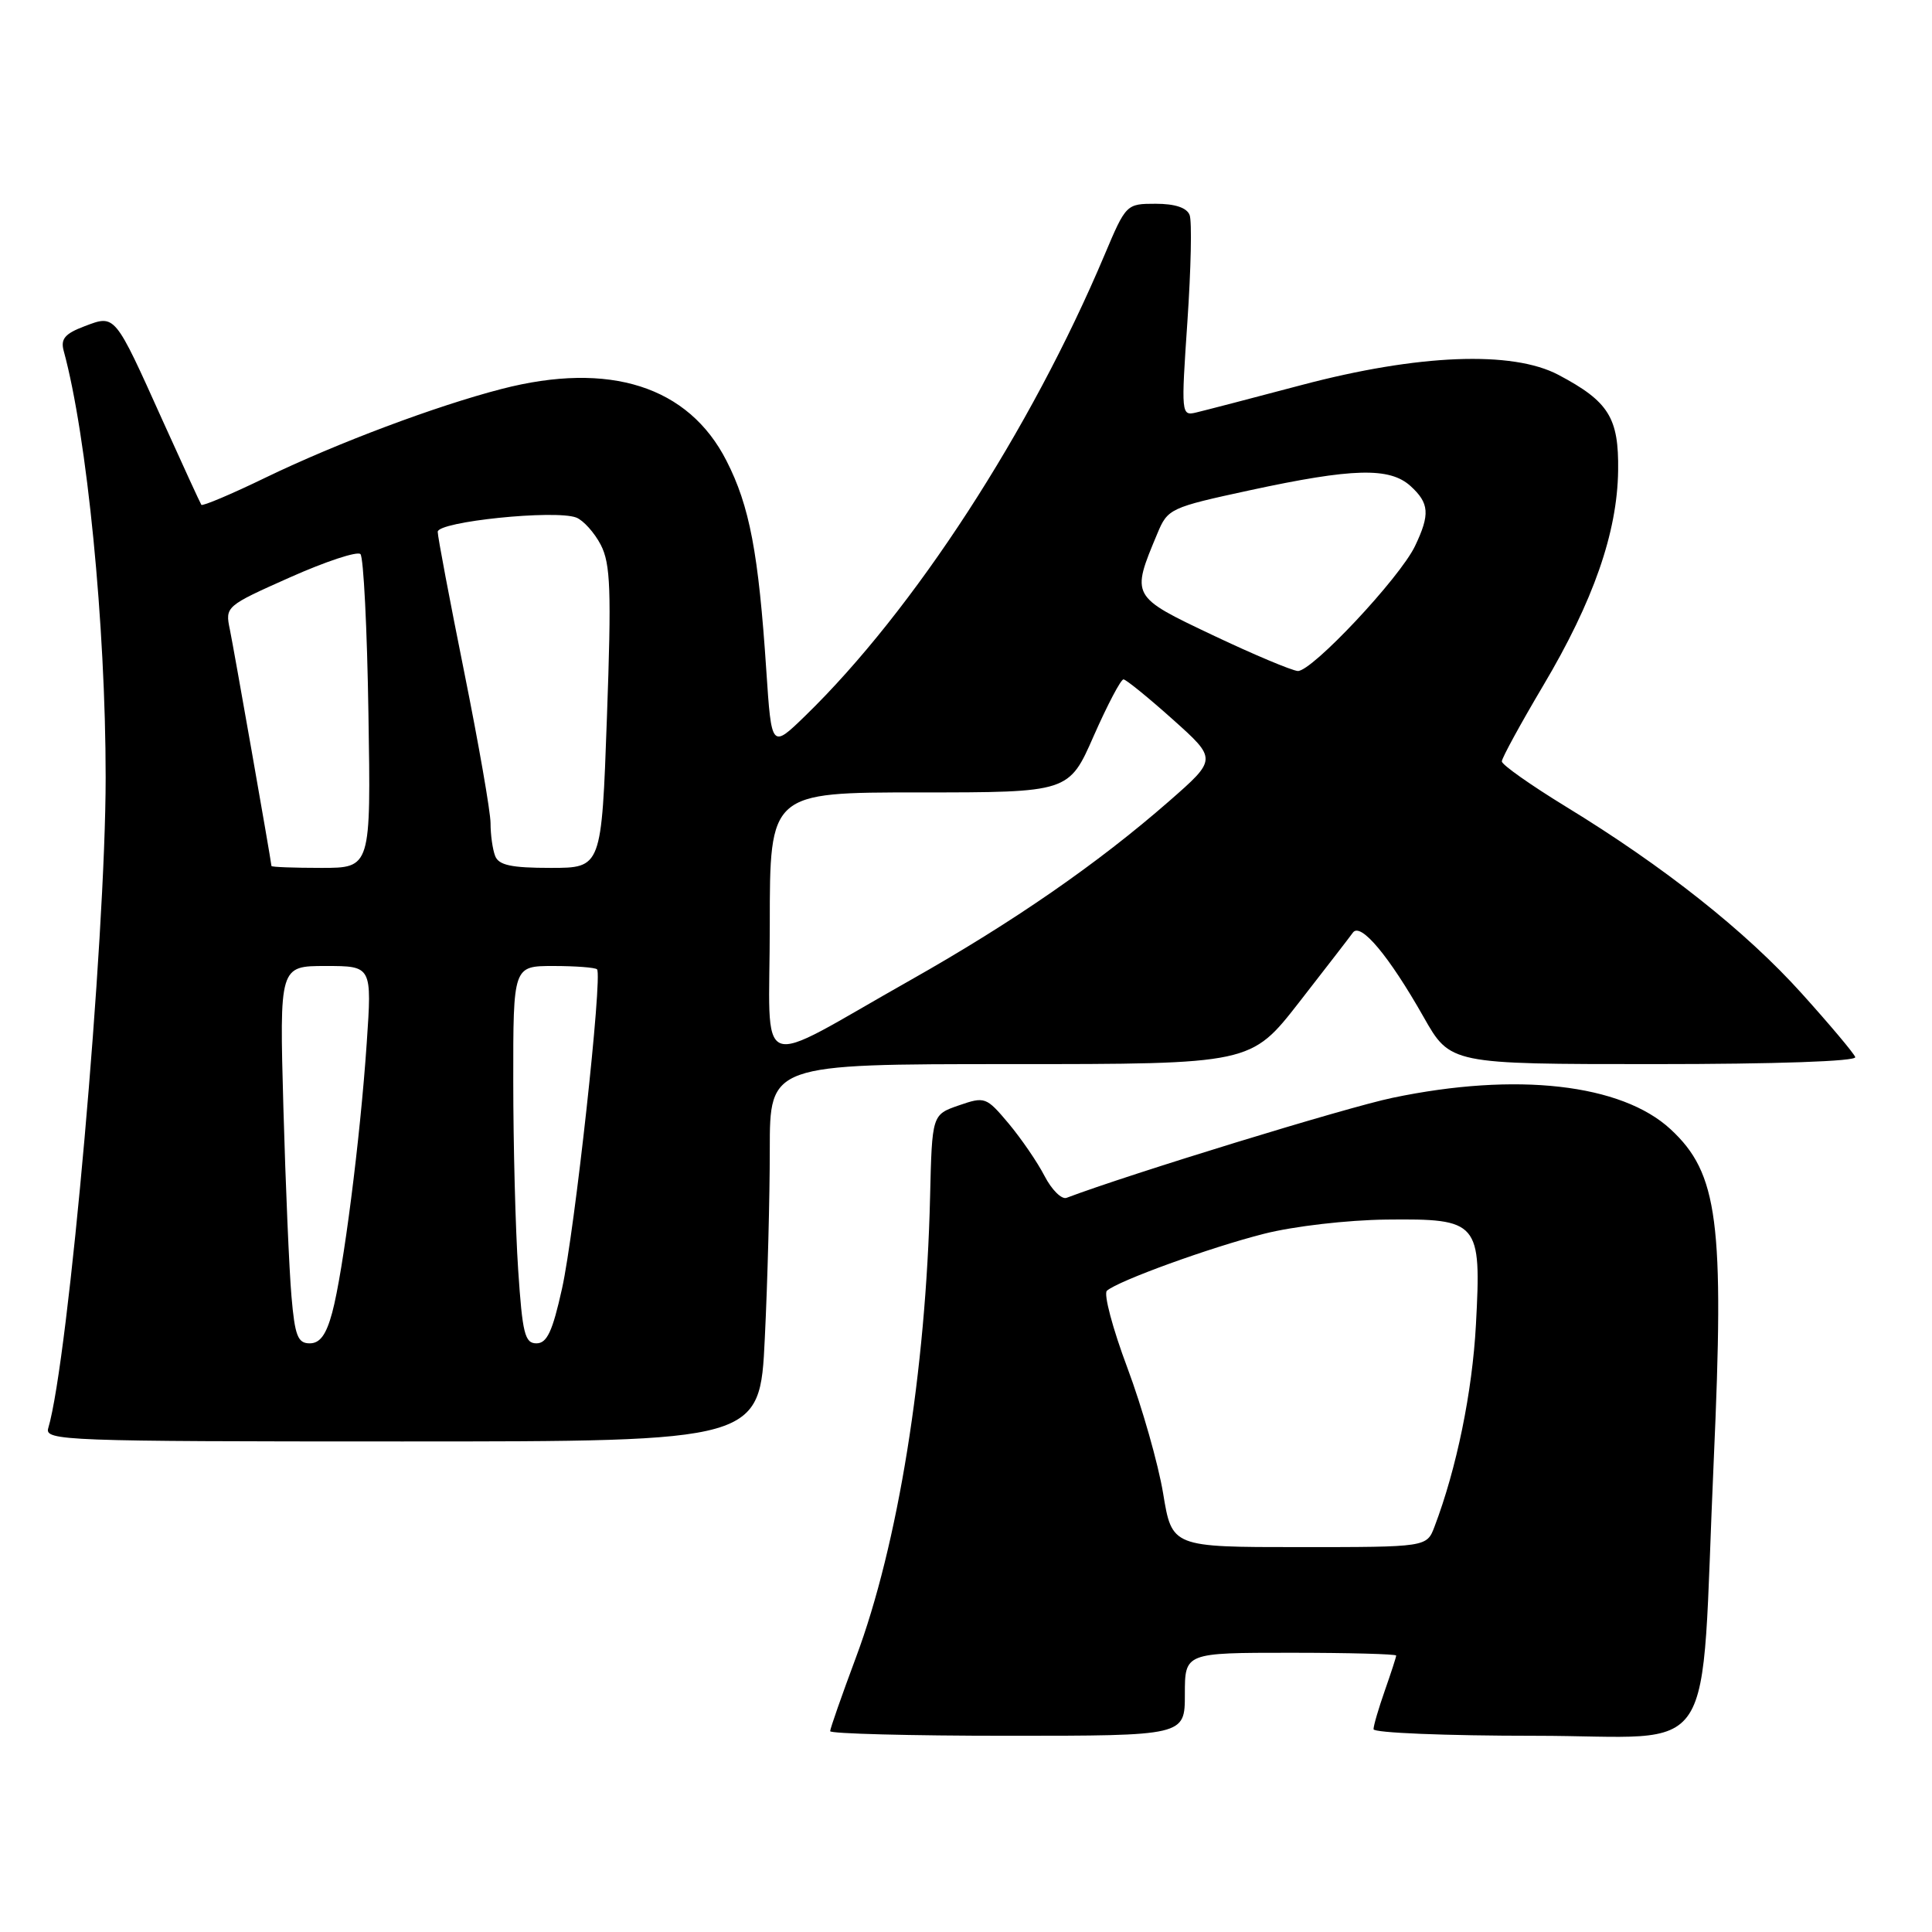 <?xml version="1.0" encoding="UTF-8" standalone="no"?>
<!DOCTYPE svg PUBLIC "-//W3C//DTD SVG 1.1//EN" "http://www.w3.org/Graphics/SVG/1.1/DTD/svg11.dtd" >
<svg xmlns="http://www.w3.org/2000/svg" xmlns:xlink="http://www.w3.org/1999/xlink" version="1.1" viewBox="0 0 256 256">
 <g >
 <path fill="currentColor"
d=" M 157.00 224.50 C 157.00 219.00 157.00 219.00 171.00 219.00 C 178.70 219.00 185.00 219.17 185.00 219.37 C 185.00 219.58 184.32 221.66 183.50 224.00 C 182.68 226.34 182.00 228.64 182.00 229.13 C 182.00 229.61 191.62 230.00 203.38 230.00 C 228.13 230.00 225.24 234.44 227.08 193.50 C 228.50 161.91 227.66 155.47 221.37 149.64 C 214.87 143.61 200.91 142.03 184.50 145.47 C 178.37 146.75 149.73 155.54 141.32 158.72 C 140.67 158.96 139.36 157.66 138.41 155.83 C 137.47 154.00 135.32 150.87 133.65 148.87 C 130.68 145.34 130.50 145.28 127.05 146.47 C 123.50 147.70 123.50 147.70 123.24 158.60 C 122.70 181.66 118.99 204.73 113.41 219.64 C 111.54 224.66 110.00 229.05 110.00 229.39 C 110.00 229.72 120.57 230.00 133.50 230.00 C 157.00 230.00 157.00 230.00 157.00 224.50 Z  M 101.34 177.34 C 101.71 169.83 102.00 158.58 102.00 152.34 C 102.00 141.00 102.00 141.00 133.88 141.00 C 165.75 141.00 165.75 141.00 172.13 132.82 C 175.63 128.32 178.85 124.16 179.27 123.57 C 180.29 122.17 184.05 126.67 188.63 134.75 C 192.17 141.00 192.17 141.00 219.17 141.00 C 235.30 141.00 246.03 140.63 245.83 140.07 C 245.65 139.56 242.46 135.77 238.74 131.64 C 231.32 123.40 220.49 114.82 207.45 106.86 C 202.80 104.01 199.00 101.33 199.00 100.89 C 199.00 100.45 201.47 95.93 204.48 90.85 C 211.13 79.65 214.30 70.57 214.41 62.36 C 214.51 55.35 213.17 53.20 206.50 49.67 C 200.39 46.44 187.93 46.93 172.50 51.01 C 165.90 52.76 159.59 54.40 158.49 54.66 C 156.52 55.13 156.50 54.87 157.34 42.56 C 157.81 35.63 157.95 29.30 157.63 28.49 C 157.26 27.52 155.69 27.00 153.14 27.00 C 149.25 27.00 149.20 27.05 146.37 33.75 C 136.55 57.05 121.09 80.86 106.70 94.85 C 102.23 99.19 102.23 99.19 101.54 88.85 C 100.51 73.28 99.33 67.05 96.26 61.05 C 91.23 51.18 80.77 47.84 66.46 51.54 C 57.76 53.79 44.68 58.70 35.22 63.27 C 30.67 65.48 26.82 67.10 26.68 66.89 C 26.53 66.67 24.23 61.66 21.56 55.75 C 15.15 41.51 15.29 41.68 11.20 43.23 C 8.60 44.21 8.01 44.91 8.44 46.49 C 11.53 57.79 14.00 82.86 14.00 103.02 C 14.00 124.50 9.08 180.25 6.39 189.25 C 5.90 190.90 8.59 191.00 53.28 191.00 C 100.69 191.00 100.69 191.00 101.34 177.34 Z  M 154.12 197.88 C 153.47 193.96 151.34 186.48 149.39 181.26 C 147.43 176.04 146.21 171.44 146.67 171.03 C 148.17 169.71 160.35 165.29 167.50 163.48 C 171.43 162.48 178.53 161.66 183.70 161.60 C 195.96 161.47 196.30 161.86 195.57 175.50 C 195.09 184.45 193.01 194.58 190.08 202.29 C 189.05 205.00 189.05 205.00 172.17 205.00 C 155.29 205.00 155.29 205.00 154.12 197.88 Z  M 38.62 171.75 C 38.32 168.31 37.84 157.06 37.55 146.75 C 37.03 128.00 37.03 128.00 43.16 128.00 C 49.29 128.00 49.29 128.00 48.59 138.25 C 47.73 150.93 45.48 168.49 44.02 173.92 C 43.23 176.86 42.40 178.00 41.04 178.00 C 39.46 178.00 39.07 177.01 38.62 171.75 Z  M 68.66 168.25 C 68.30 162.89 68.01 151.64 68.01 143.25 C 68.00 128.00 68.00 128.00 73.33 128.00 C 76.27 128.00 78.86 128.20 79.11 128.44 C 79.87 129.21 76.15 163.20 74.47 170.75 C 73.21 176.43 72.48 178.00 71.08 178.00 C 69.54 178.00 69.22 176.69 68.66 168.25 Z  M 102.00 122.53 C 102.00 105.00 102.00 105.00 121.82 105.00 C 141.64 105.00 141.64 105.00 144.93 97.50 C 146.75 93.38 148.52 90.01 148.87 90.02 C 149.21 90.04 152.15 92.42 155.39 95.32 C 161.28 100.59 161.28 100.59 154.89 106.18 C 145.44 114.44 134.28 122.16 120.64 129.87 C 99.56 141.77 102.00 142.74 102.00 122.53 Z  M 35.97 114.75 C 35.84 113.55 30.95 85.79 30.46 83.42 C 29.82 80.37 29.90 80.30 38.41 76.51 C 43.14 74.40 47.35 73.01 47.76 73.42 C 48.17 73.83 48.65 83.35 48.82 94.58 C 49.15 115.00 49.15 115.00 42.57 115.00 C 38.96 115.00 35.99 114.89 35.97 114.75 Z  M 65.61 113.42 C 65.27 112.55 65.00 110.60 65.00 109.09 C 65.00 107.58 63.42 98.54 61.50 89.00 C 59.58 79.46 58.00 71.12 58.00 70.47 C 58.00 69.11 73.56 67.51 76.36 68.58 C 77.30 68.95 78.76 70.57 79.61 72.20 C 80.90 74.72 81.03 78.17 80.42 95.08 C 79.71 115.00 79.71 115.00 72.96 115.00 C 67.73 115.00 66.08 114.64 65.61 113.42 Z  M 160.69 84.16 C 149.84 79.01 149.86 79.05 153.35 70.71 C 154.73 67.39 155.04 67.25 165.63 64.96 C 179.25 62.02 184.12 61.89 186.90 64.40 C 189.39 66.67 189.51 68.14 187.50 72.35 C 185.48 76.58 173.80 89.02 171.96 88.91 C 171.16 88.85 166.08 86.72 160.69 84.16 Z "/>
</g>
</svg>